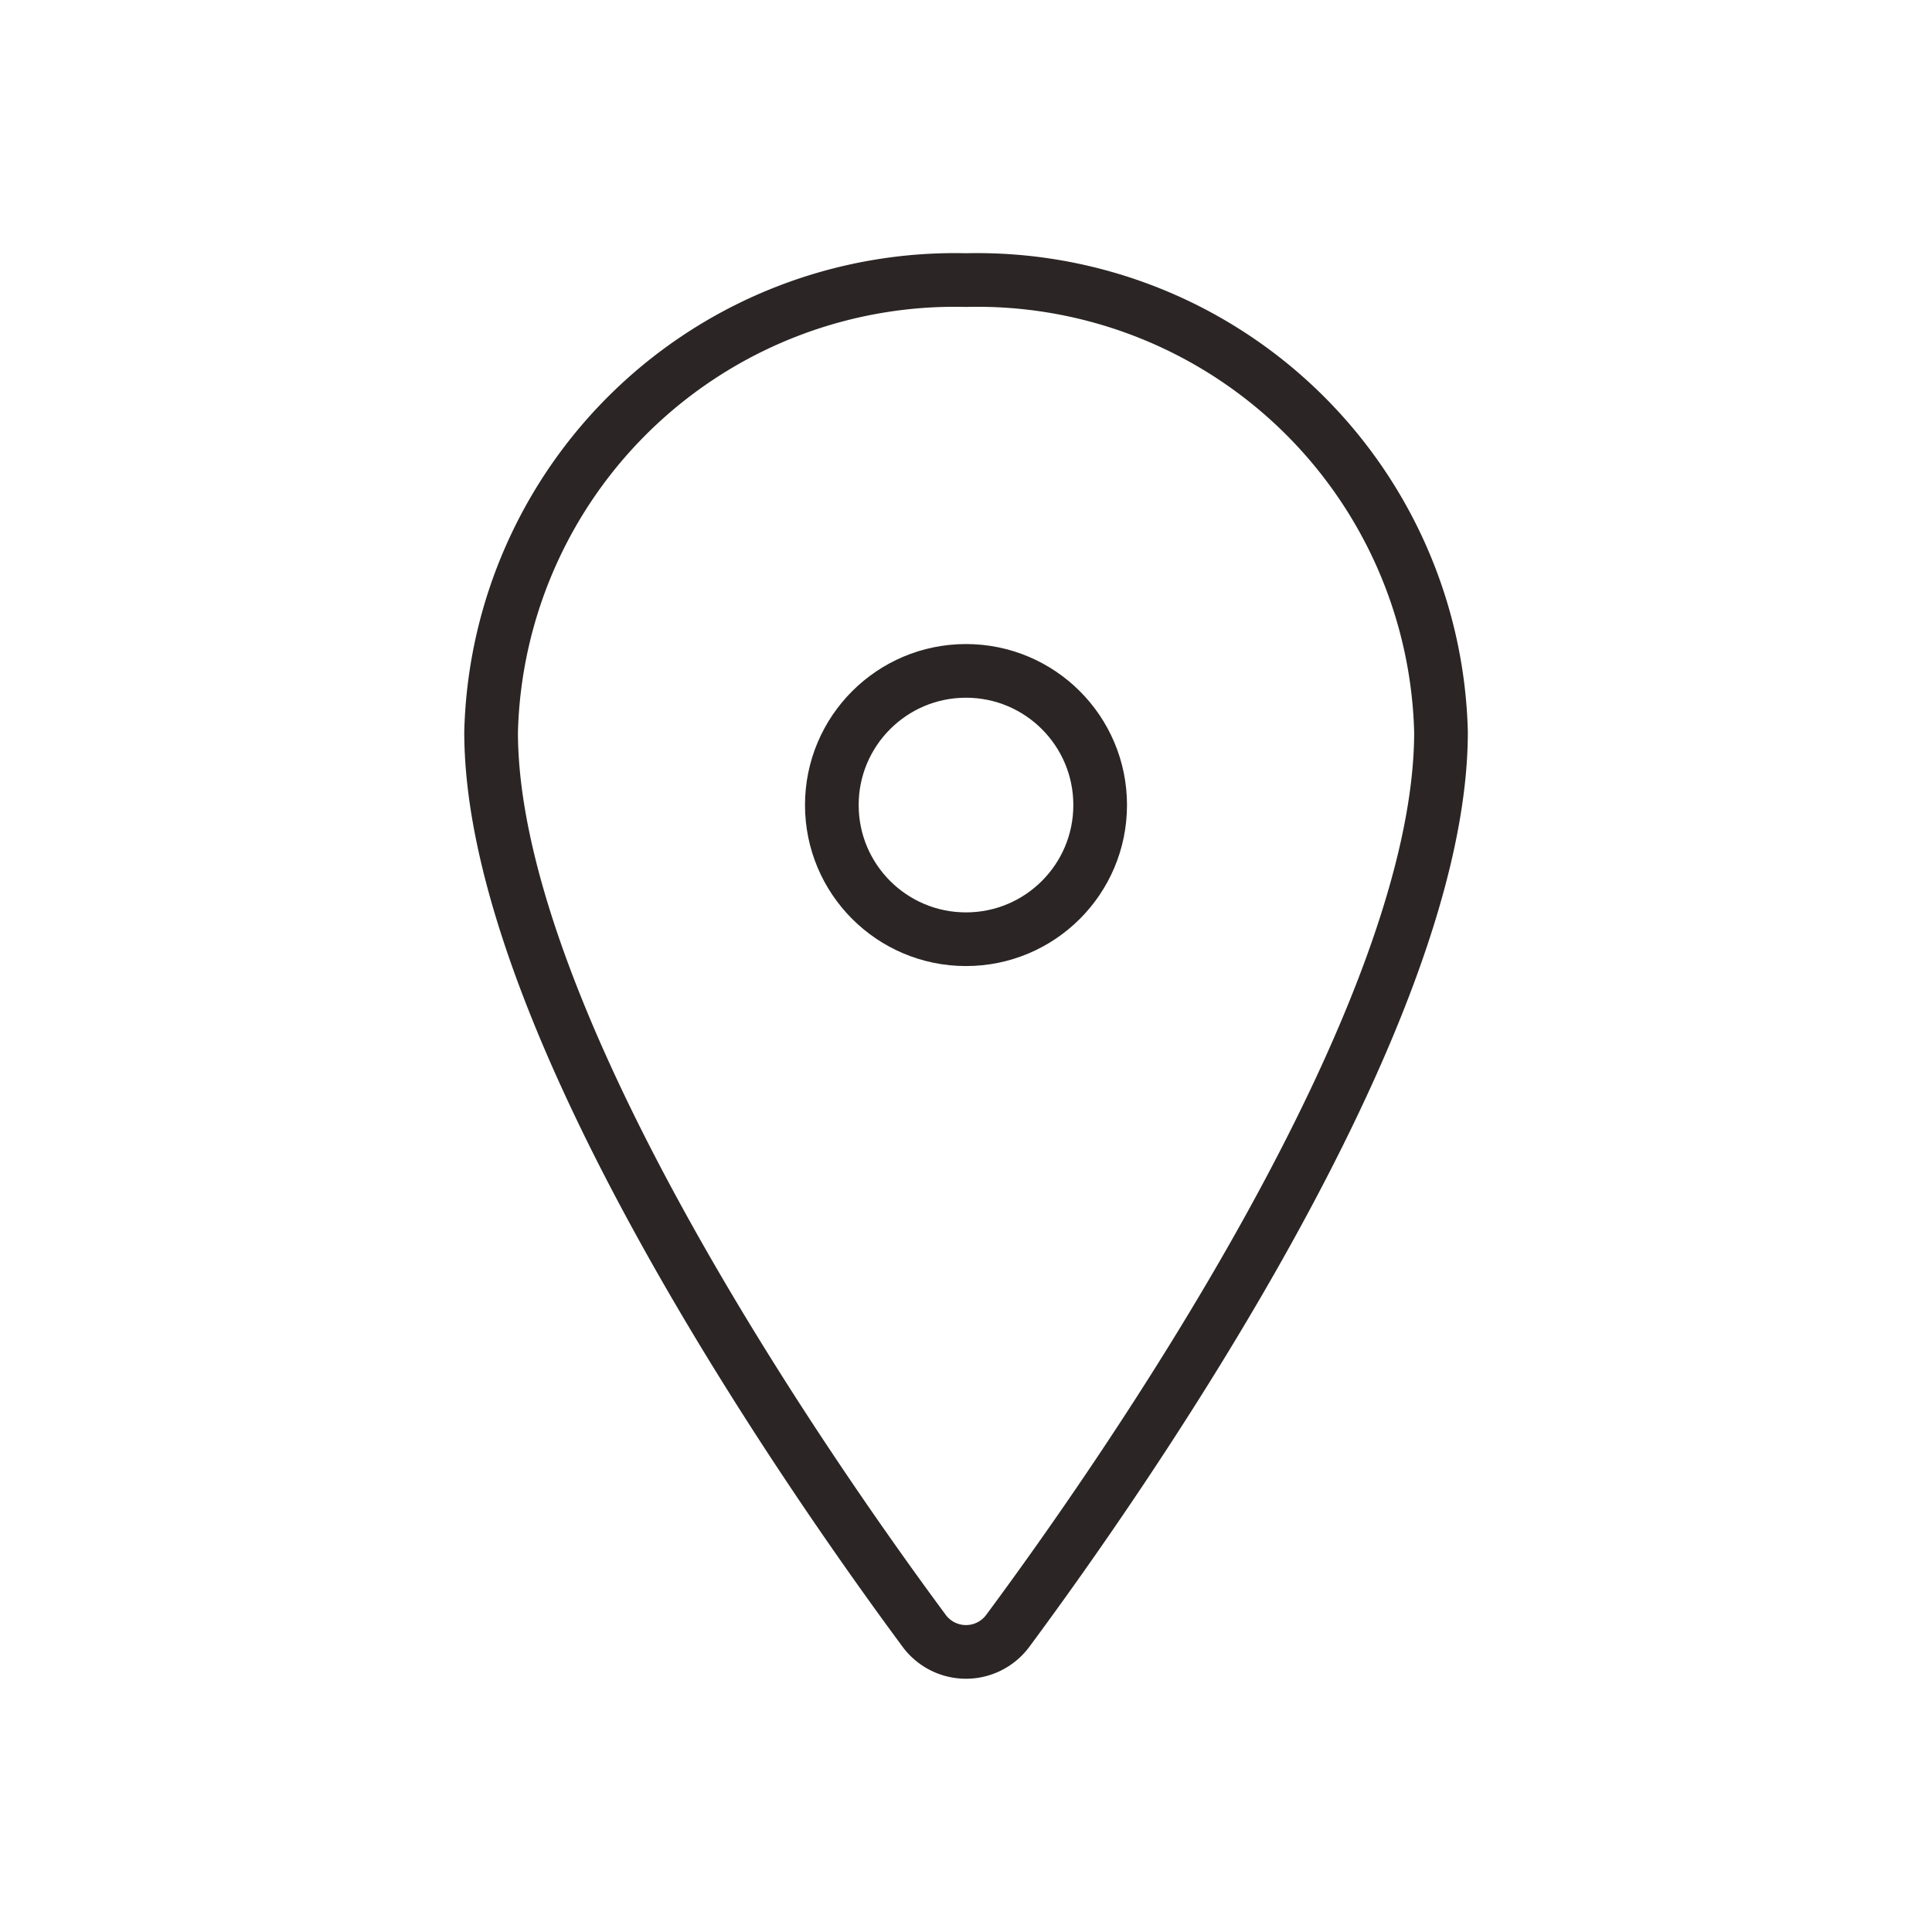 <svg xmlns="http://www.w3.org/2000/svg" width="36" height="36" viewBox="0 0 36 36">
  <g id="Group_2513" data-name="Group 2513" transform="translate(-75 -4088)">
    <rect id="Rectangle_2154" data-name="Rectangle 2154" width="36" height="36" transform="translate(75 4088)" fill="none"/>
    <g id="location-outline" transform="translate(73.651 4088.719)">
      <path id="Path_6126" data-name="Path 6126" d="M19.349,4.5A8.645,8.645,0,0,0,10.5,12.919c0,5.346,5.9,13.818,8.065,16.744a.969.969,0,0,0,1.567,0C22.3,26.738,28.2,18.269,28.2,12.919A8.645,8.645,0,0,0,19.349,4.5Z" fill="none" stroke="#2b2525" stroke-linecap="round" stroke-linejoin="round" stroke-width="1"/>
      <circle id="Ellipse_76" data-name="Ellipse 76" cx="2.5" cy="2.5" r="2.5" transform="translate(16.849 11.782)" fill="none" stroke="#2b2525" stroke-linecap="round" stroke-linejoin="round" stroke-width="1"/>
    </g>
  </g>
</svg>
